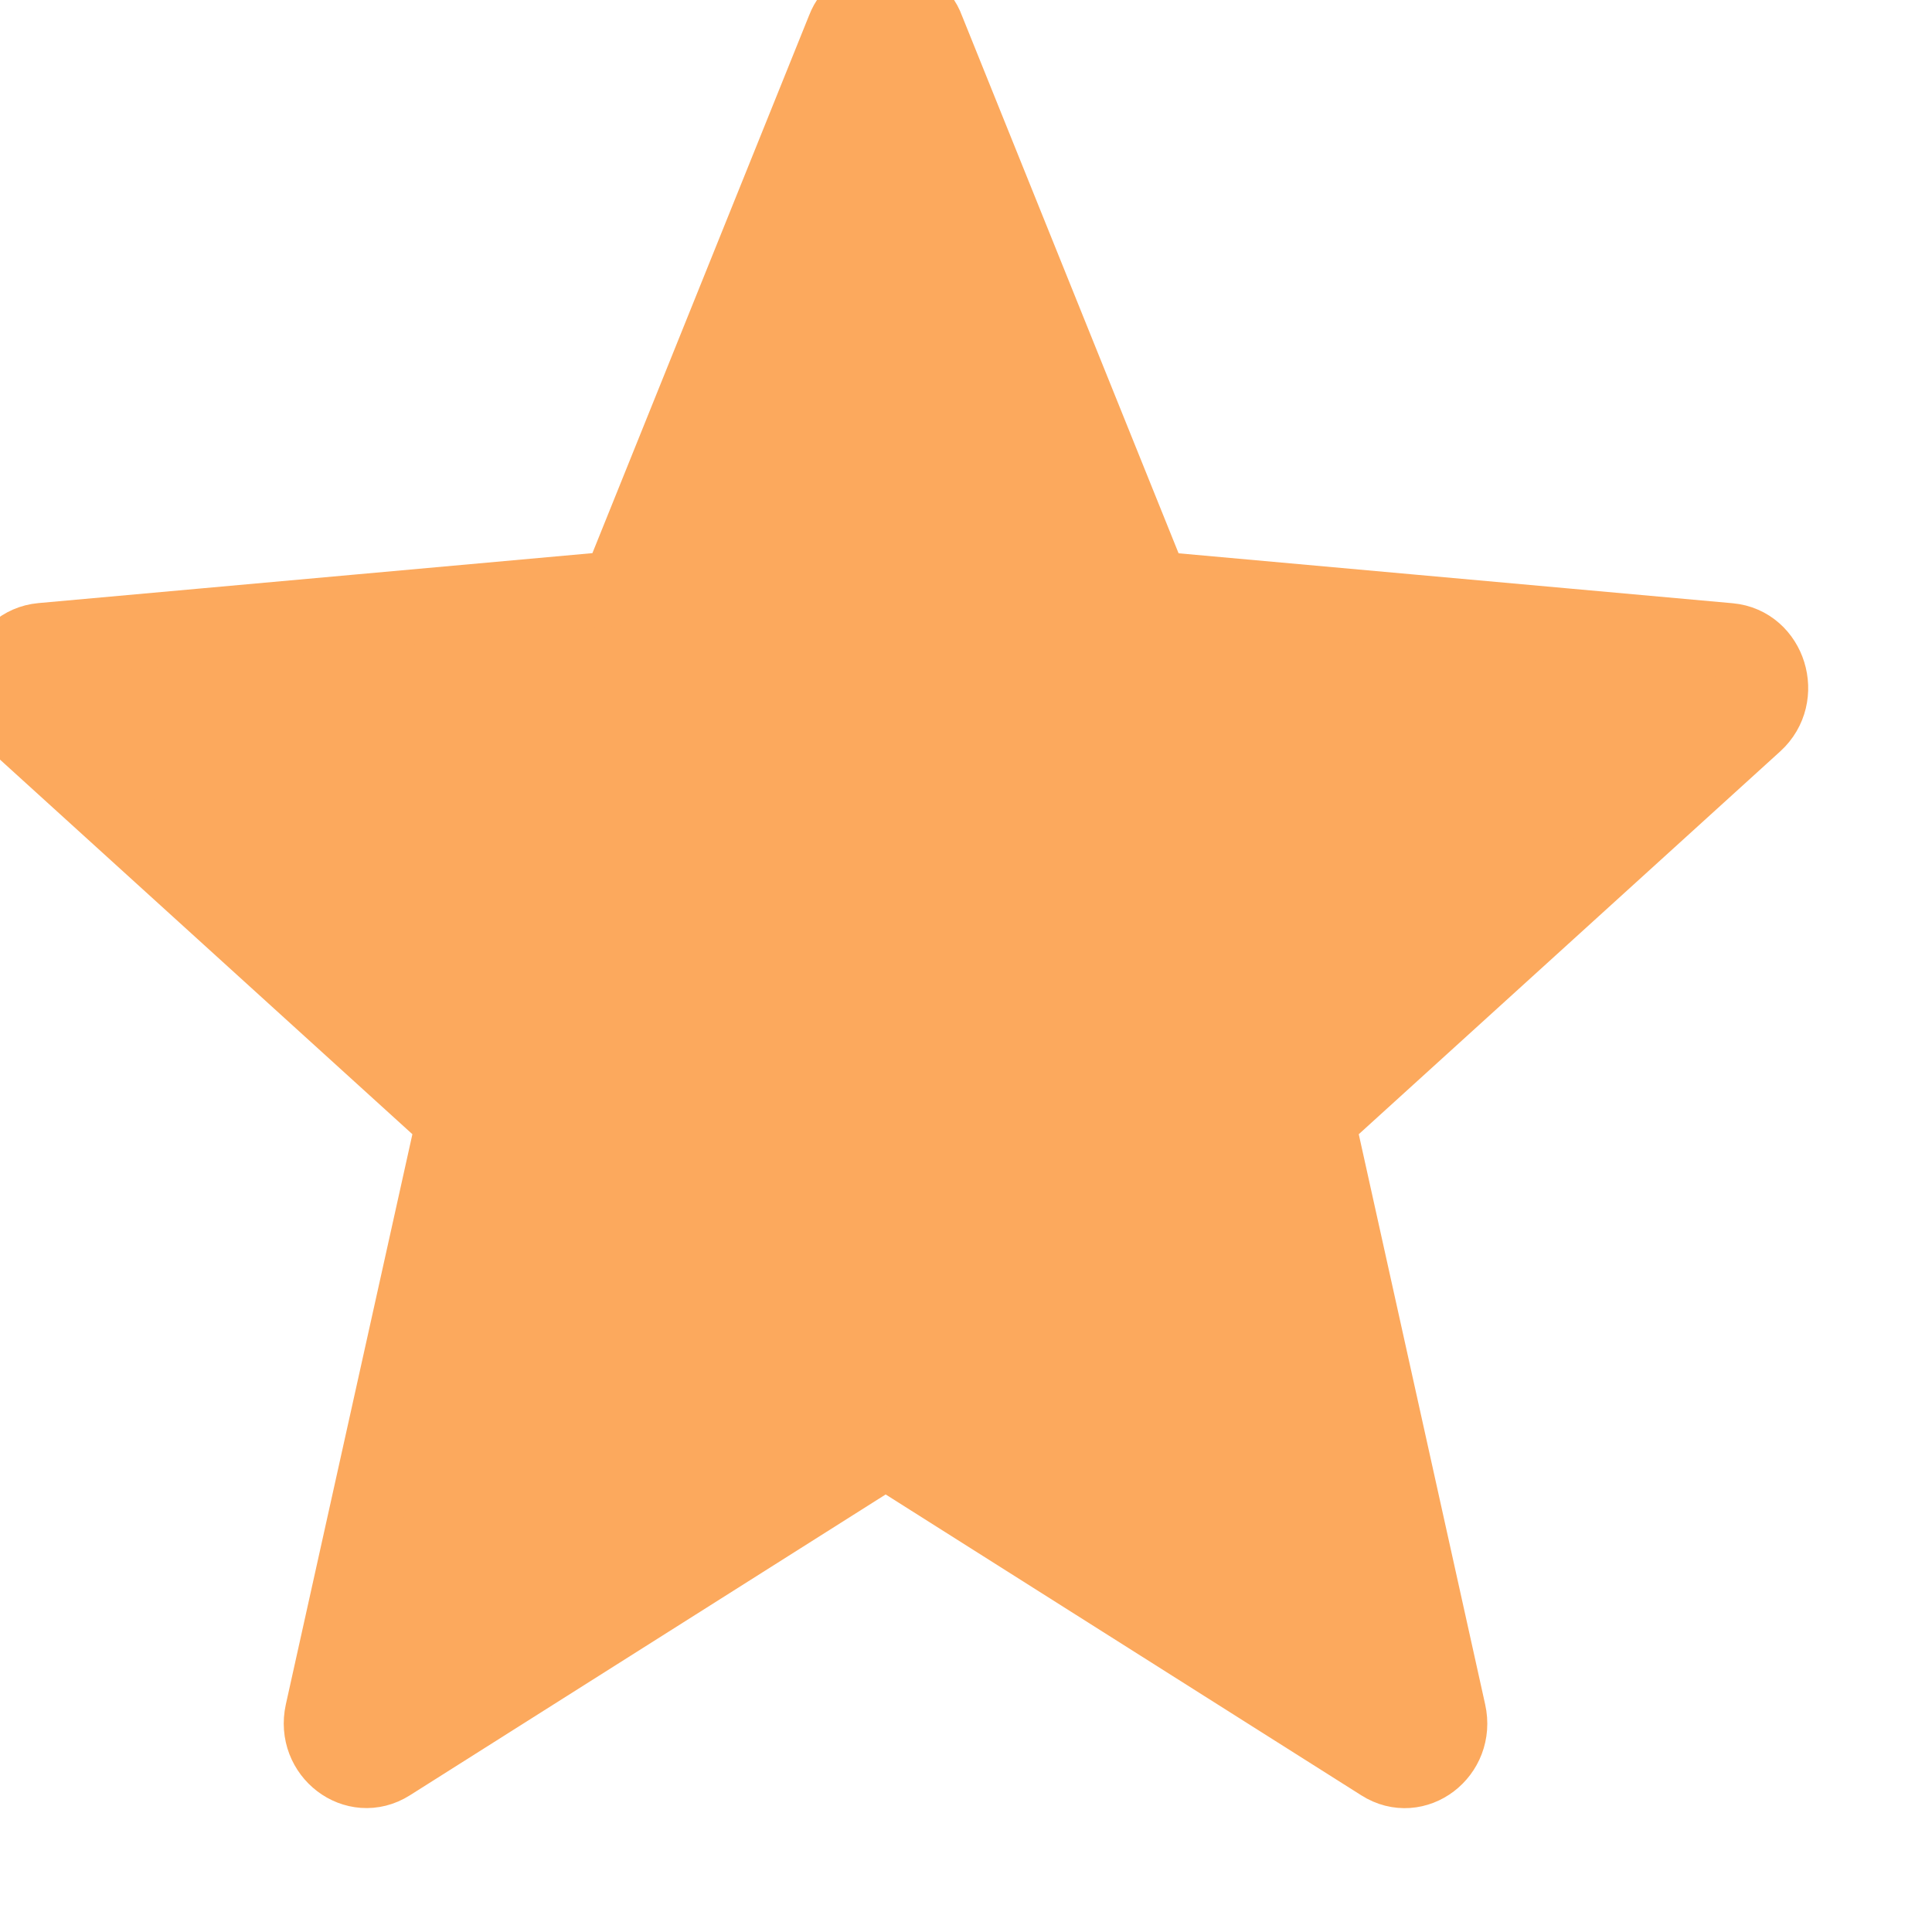<svg width="12" height="12" viewBox="0 0 12 12" fill="none" xmlns="http://www.w3.org/2000/svg">
<g clip-path="url(#clip0_136_20014)">
<path d="M5.76 0.182L7.159 3.654L10.742 3.977C10.99 4 11.091 4.324 10.902 4.496L8.185 6.964L8.999 10.636C9.056 10.891 8.792 11.092 8.579 10.956L5.501 9.009L2.422 10.956C2.208 11.091 1.945 10.89 2.001 10.636L2.816 6.964L0.098 4.495C-0.091 4.324 0.01 3.999 0.259 3.976L3.841 3.653L5.24 0.181C5.26 0.128 5.295 0.082 5.342 0.05C5.388 0.017 5.444 0 5.5 0C5.557 0 5.612 0.017 5.659 0.05C5.705 0.082 5.741 0.128 5.76 0.182Z" fill="#FCA95D" stroke="#FCA95D" stroke-width="0.462"/>
</g>
<defs>
<clipPath id="clip0_136_20014">
<rect width="12" height="12" fill="white"/>
</clipPath>
</defs>
</svg>
